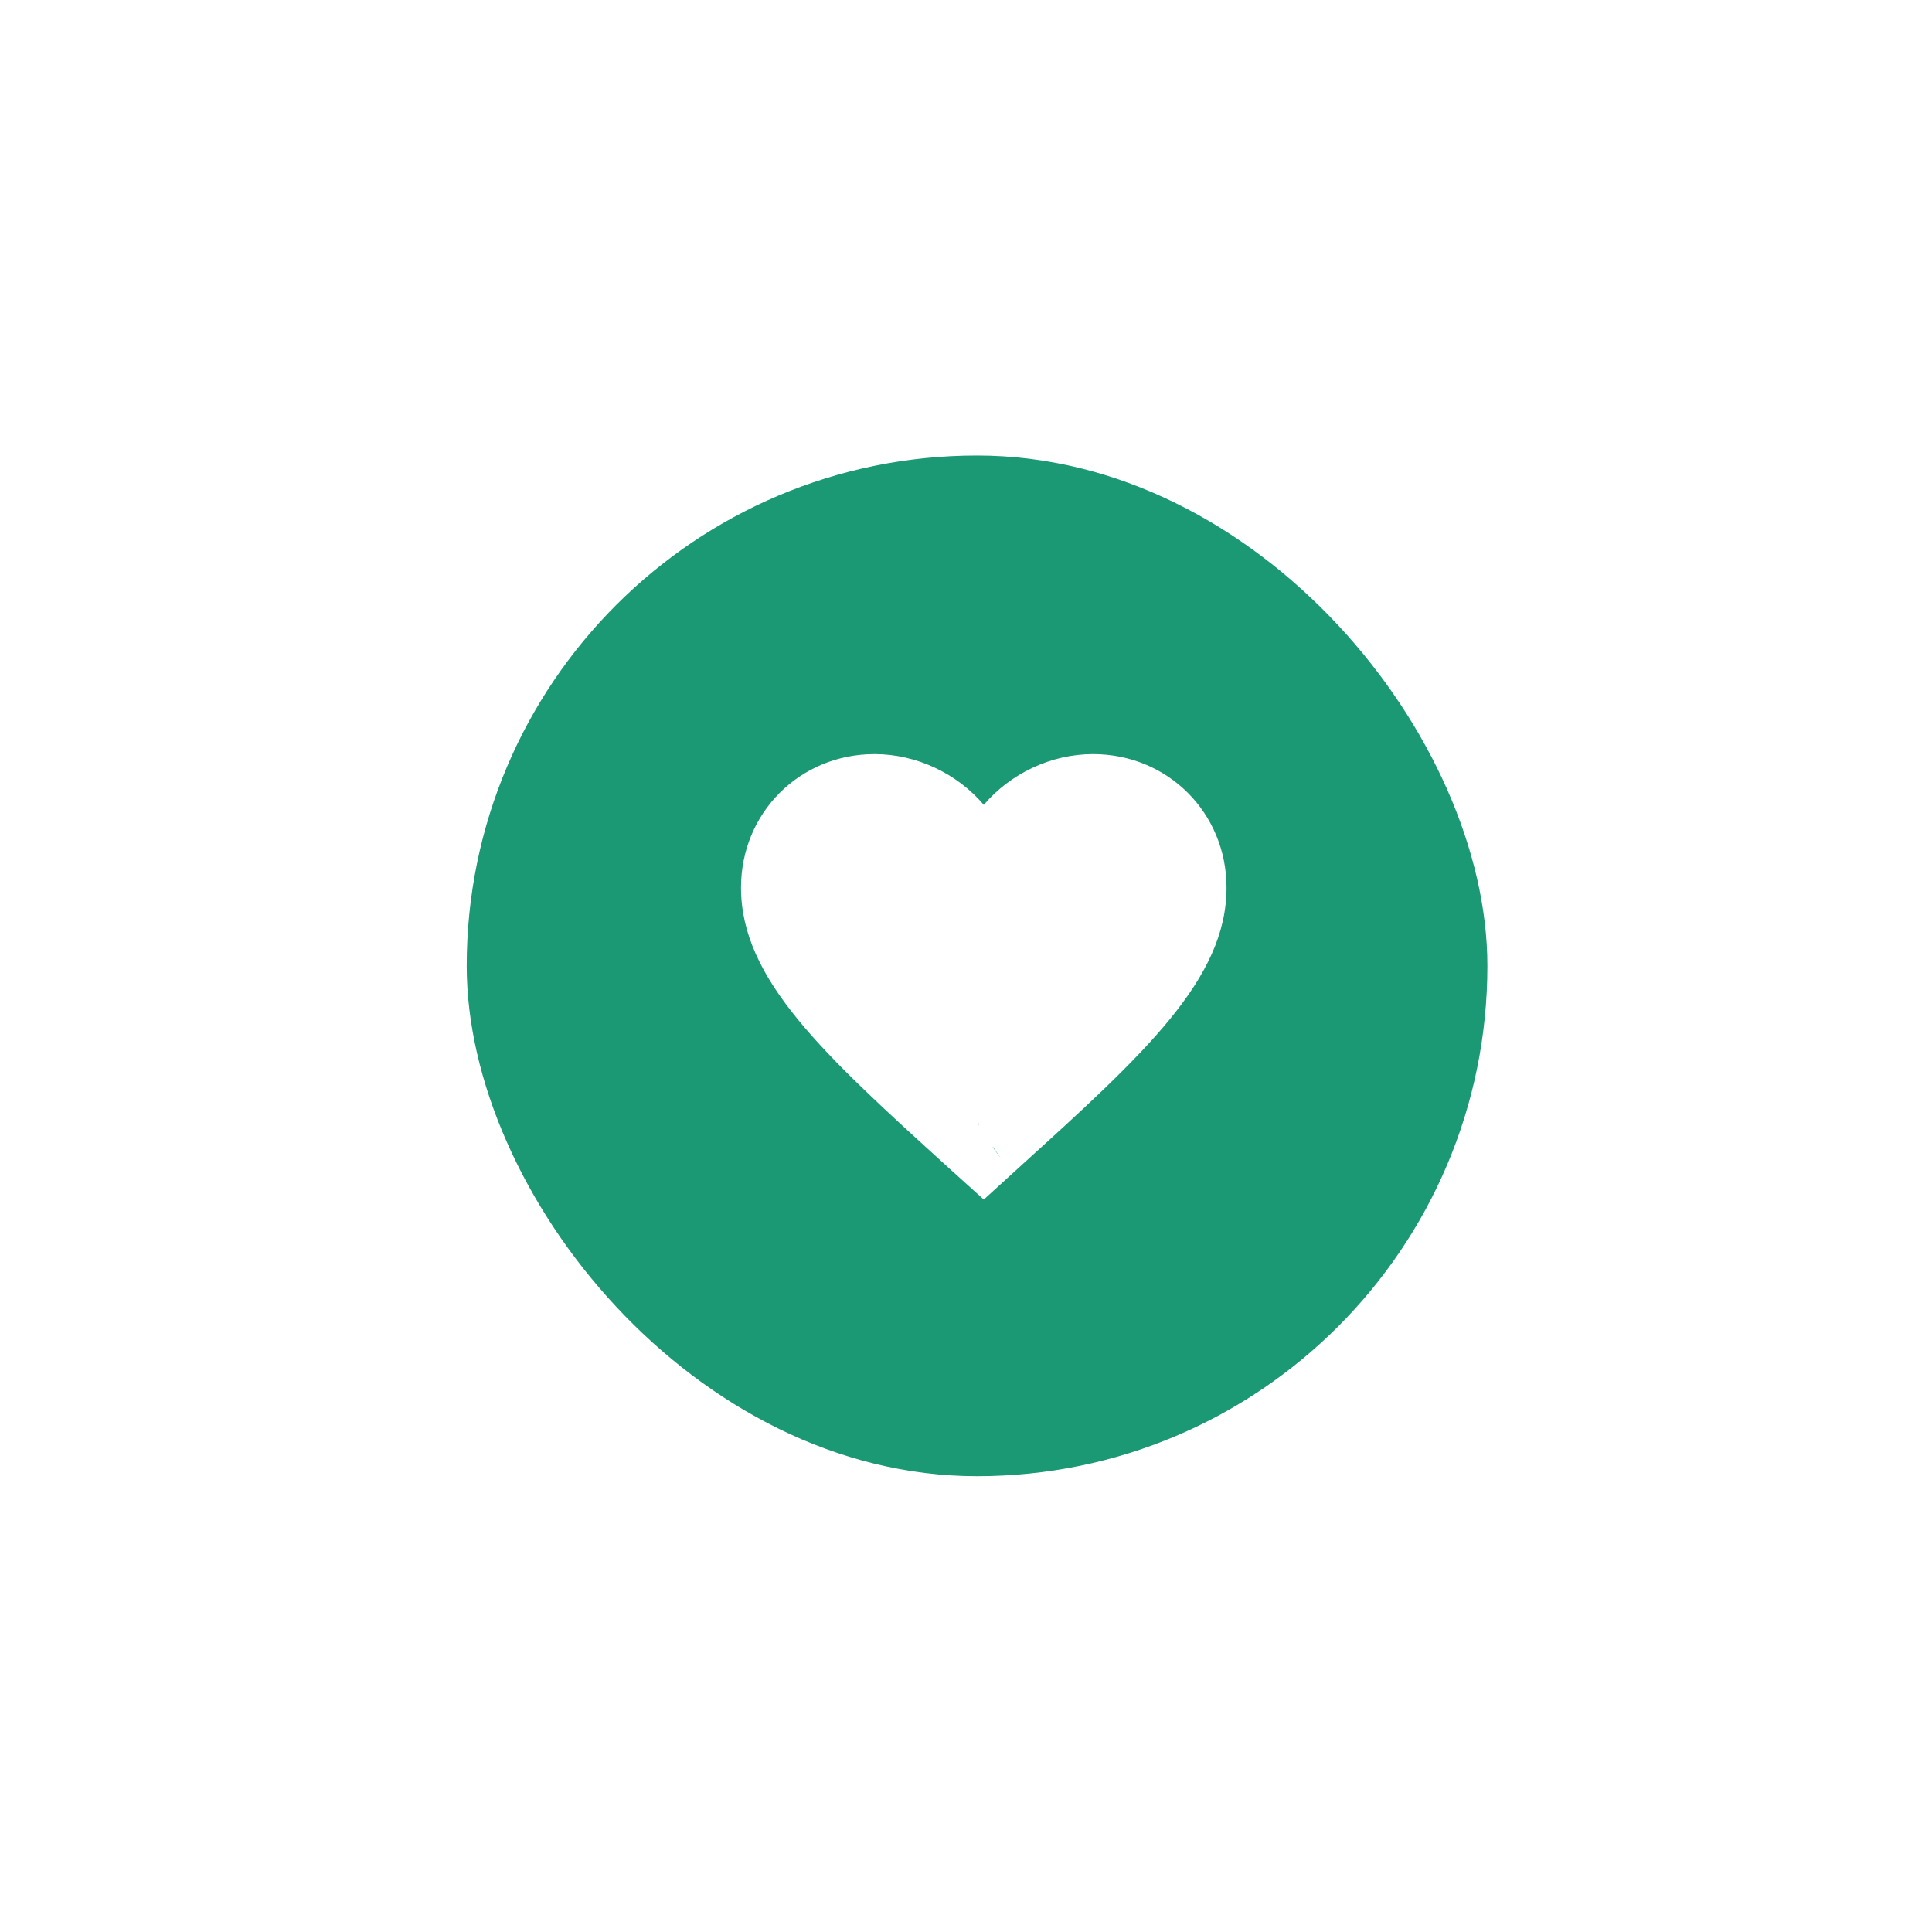 <svg width="53" height="53" viewBox="0 0 53 53" fill="none" xmlns="http://www.w3.org/2000/svg">
<g filter="url(#filter0_d_1_75)">
<rect x="16" y="8.5" width="28" height="28" rx="14" fill="#1B9874"/>
<path d="M33.181 16.691C32.023 16.691 30.91 17.23 30.185 18.083C29.459 17.23 28.347 16.691 27.188 16.691C25.137 16.691 23.525 18.303 23.525 20.354C23.525 22.871 25.789 24.922 29.219 28.039L30.185 28.911L31.15 28.032C34.58 24.922 36.844 22.871 36.844 20.354C36.844 18.303 35.233 16.691 33.181 16.691ZM30.251 27.046L30.185 27.113C30.185 27.113 31.25 28.611 30.118 27.046C28.986 25.482 38.709 20.221 27.787 21.086C27.388 22.684 30.451 21.885 31.783 21.885C32.808 21.885 29.212 18.682 29.565 19.595L30.118 28.039C30.464 27.126 32.156 25.482 33.181 25.482C34.513 25.482 35.636 20.354 34.979 20.287C33.381 20.62 33.421 24.176 30.251 27.046Z" fill="white"/>
</g>
<defs>
<filter id="filter0_d_1_75" x="0.817" y="0.509" width="51.974" height="51.974" filterUnits="userSpaceOnUse" color-interpolation-filters="sRGB">
<feFlood flood-opacity="0" result="BackgroundImageFix"/>
<feColorMatrix in="SourceAlpha" type="matrix" values="0 0 0 0 0 0 0 0 0 0 0 0 0 0 0 0 0 0 127 0" result="hardAlpha"/>
<feOffset dx="-3.197" dy="3.996"/>
<feGaussianBlur stdDeviation="5.993"/>
<feComposite in2="hardAlpha" operator="out"/>
<feColorMatrix type="matrix" values="0 0 0 0 1 0 0 0 0 1 0 0 0 0 1 0 0 0 0.25 0"/>
<feBlend mode="normal" in2="BackgroundImageFix" result="effect1_dropShadow_1_75"/>
<feBlend mode="normal" in="SourceGraphic" in2="effect1_dropShadow_1_75" result="shape"/>
</filter>
</defs>
</svg>

